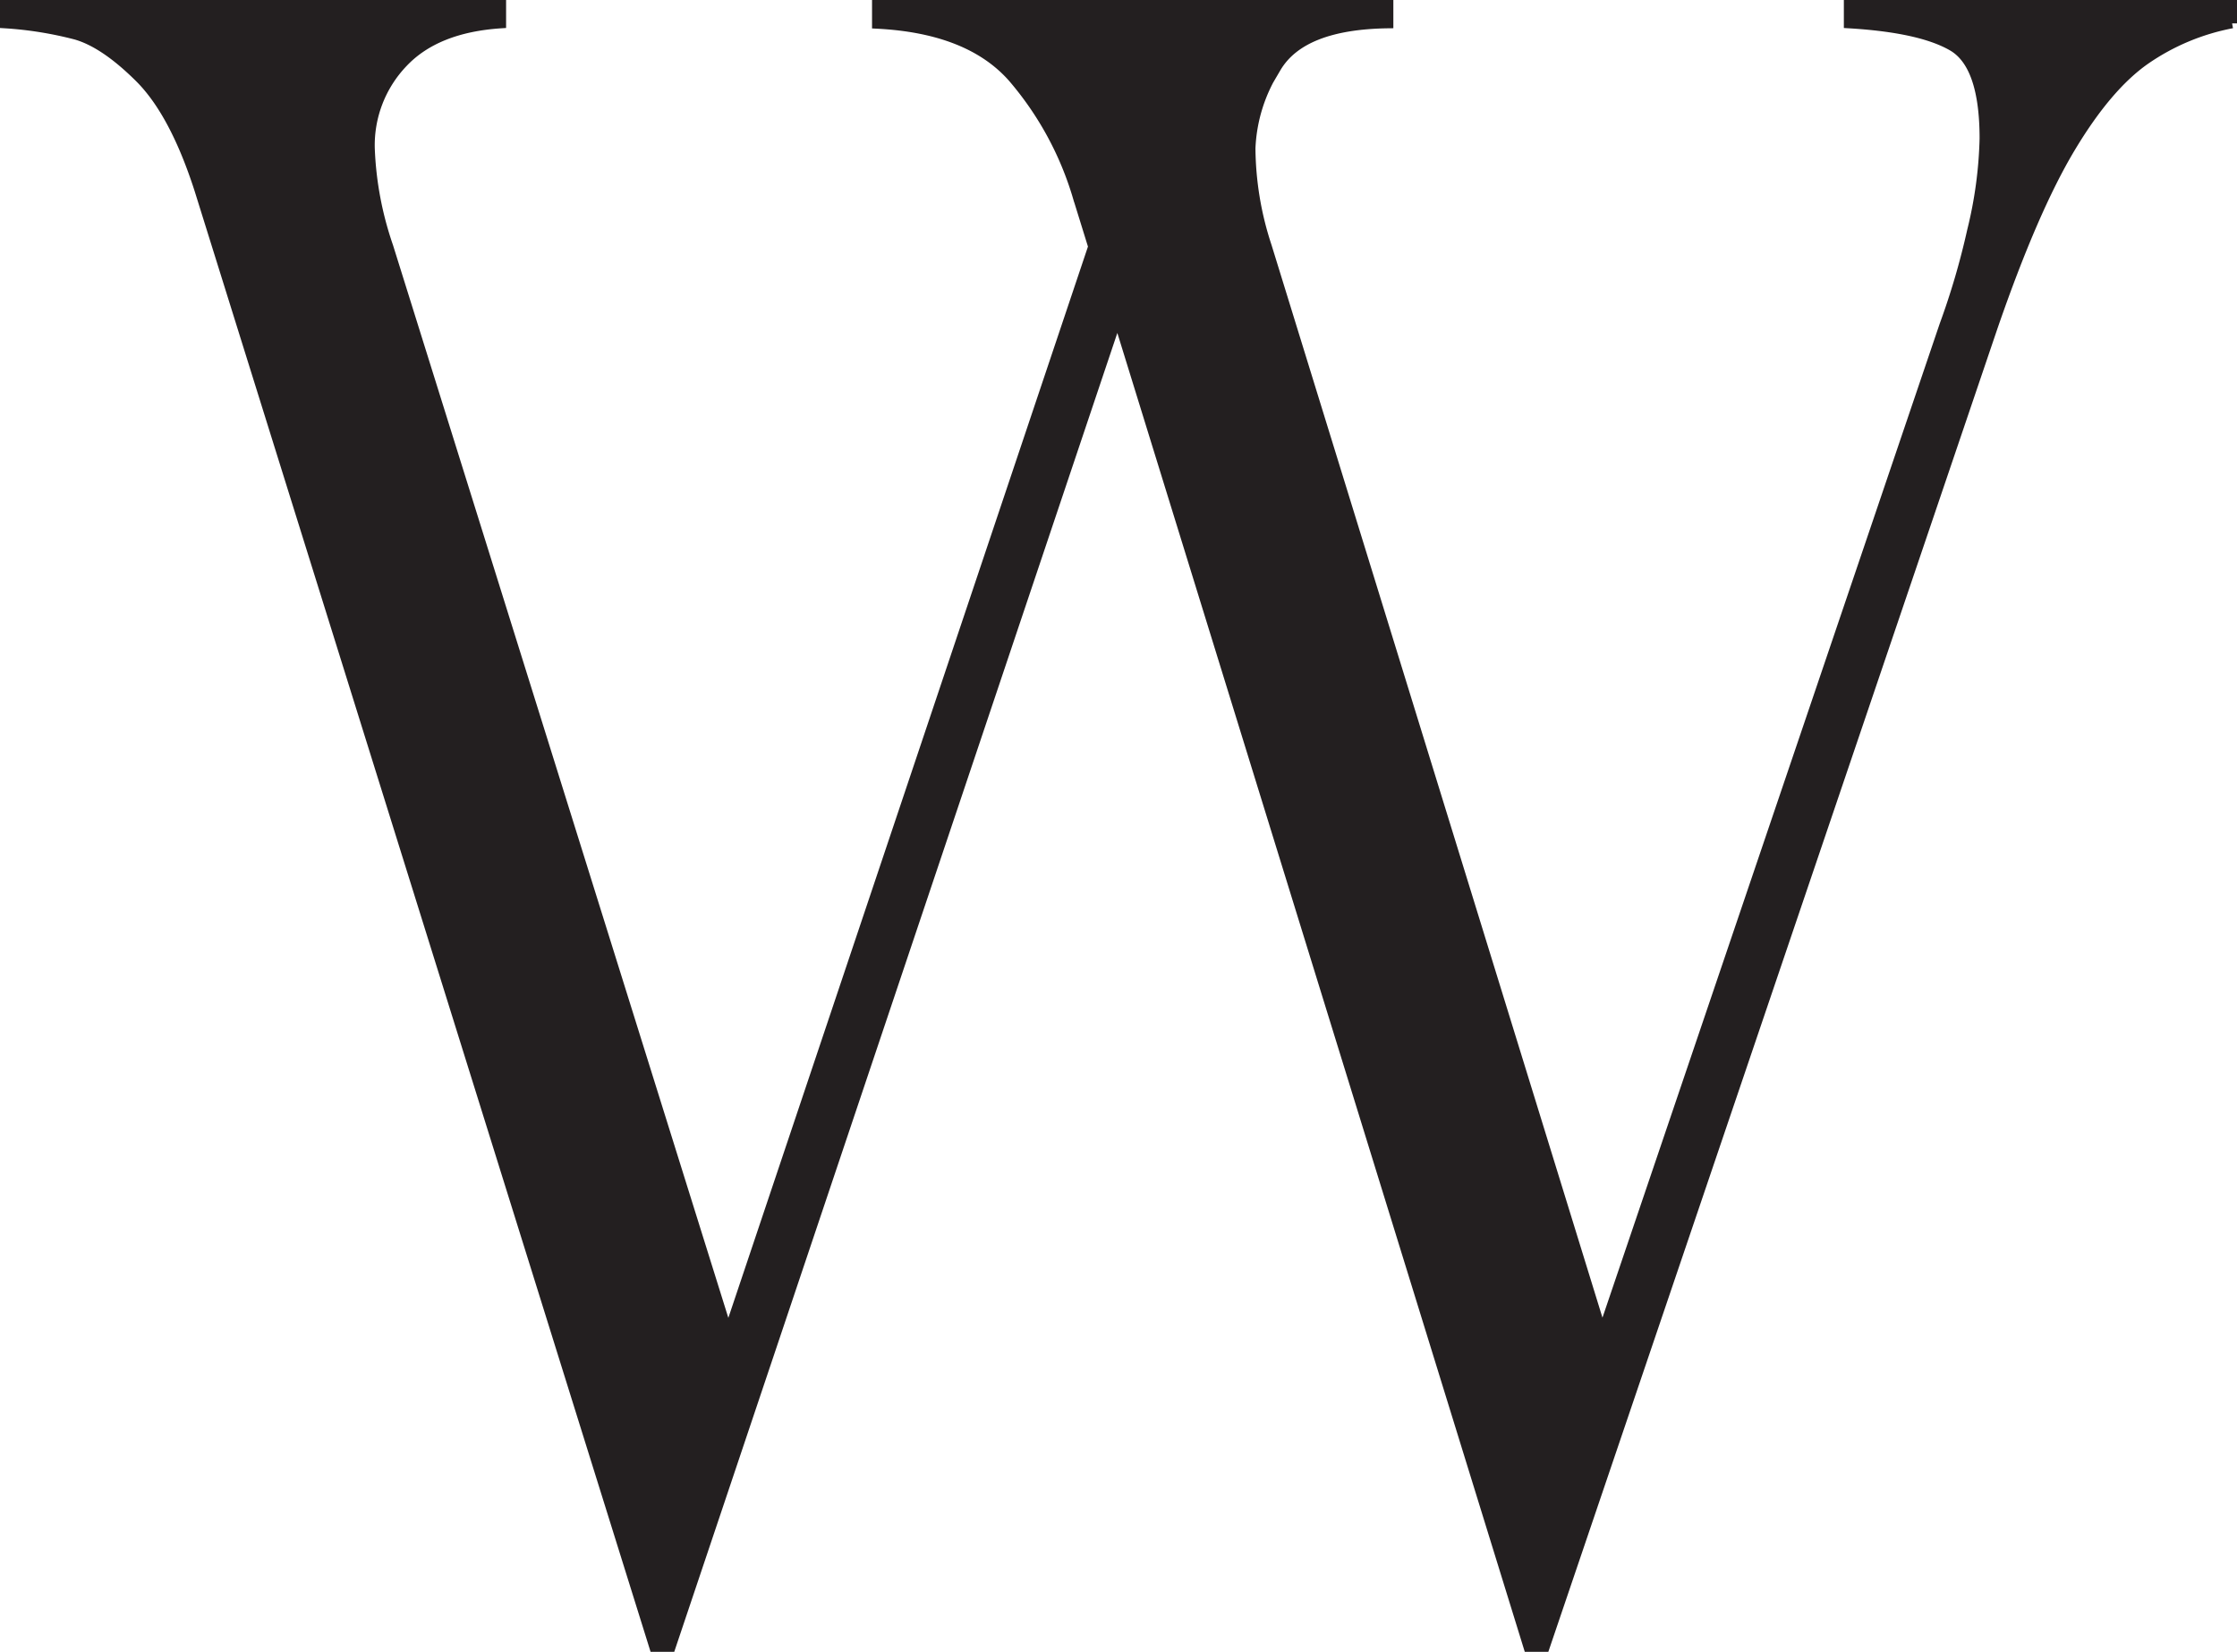 <svg id="Layer_1" data-name="Layer 1" xmlns="http://www.w3.org/2000/svg" viewBox="0 0 227.77 168.17"><defs><style>.cls-1{fill:#231f20;stroke:#231f20;stroke-miterlimit:10;}</style></defs><path class="cls-1" d="M226.77,29.8v1.88a23.07,23.07,0,0,0-8.84,3.7q-3.88,2.71-7.64,9t-7.84,18.08L156.78,197h-1.65L113.55,62.42H113L67.78,197H66.12L19.79,48.59q-2.53-7.85-6.08-11.38T7.24,32.84A37.82,37.82,0,0,0,0,31.68V29.8H50.53v1.88q-6.63.43-10,4a12.16,12.16,0,0,0-3.37,8.73,34.51,34.51,0,0,0,1.88,10l34.39,110h.44l36.93-110-1.55-5a33,33,0,0,0-6.64-12.22q-4.42-5-13.82-5.47V29.8h52.08v1.88q-8.85.11-11.44,4.53a16.31,16.31,0,0,0-2.6,8.18,32.55,32.55,0,0,0,1.66,10l33.94,110h.44L197.47,62.42a75.91,75.91,0,0,0,2.82-9.62,43,43,0,0,0,1.27-9.4q0-7.51-3.26-9.4t-10.56-2.32V29.8Z" transform="translate(0.5 -29.3)"/></svg>